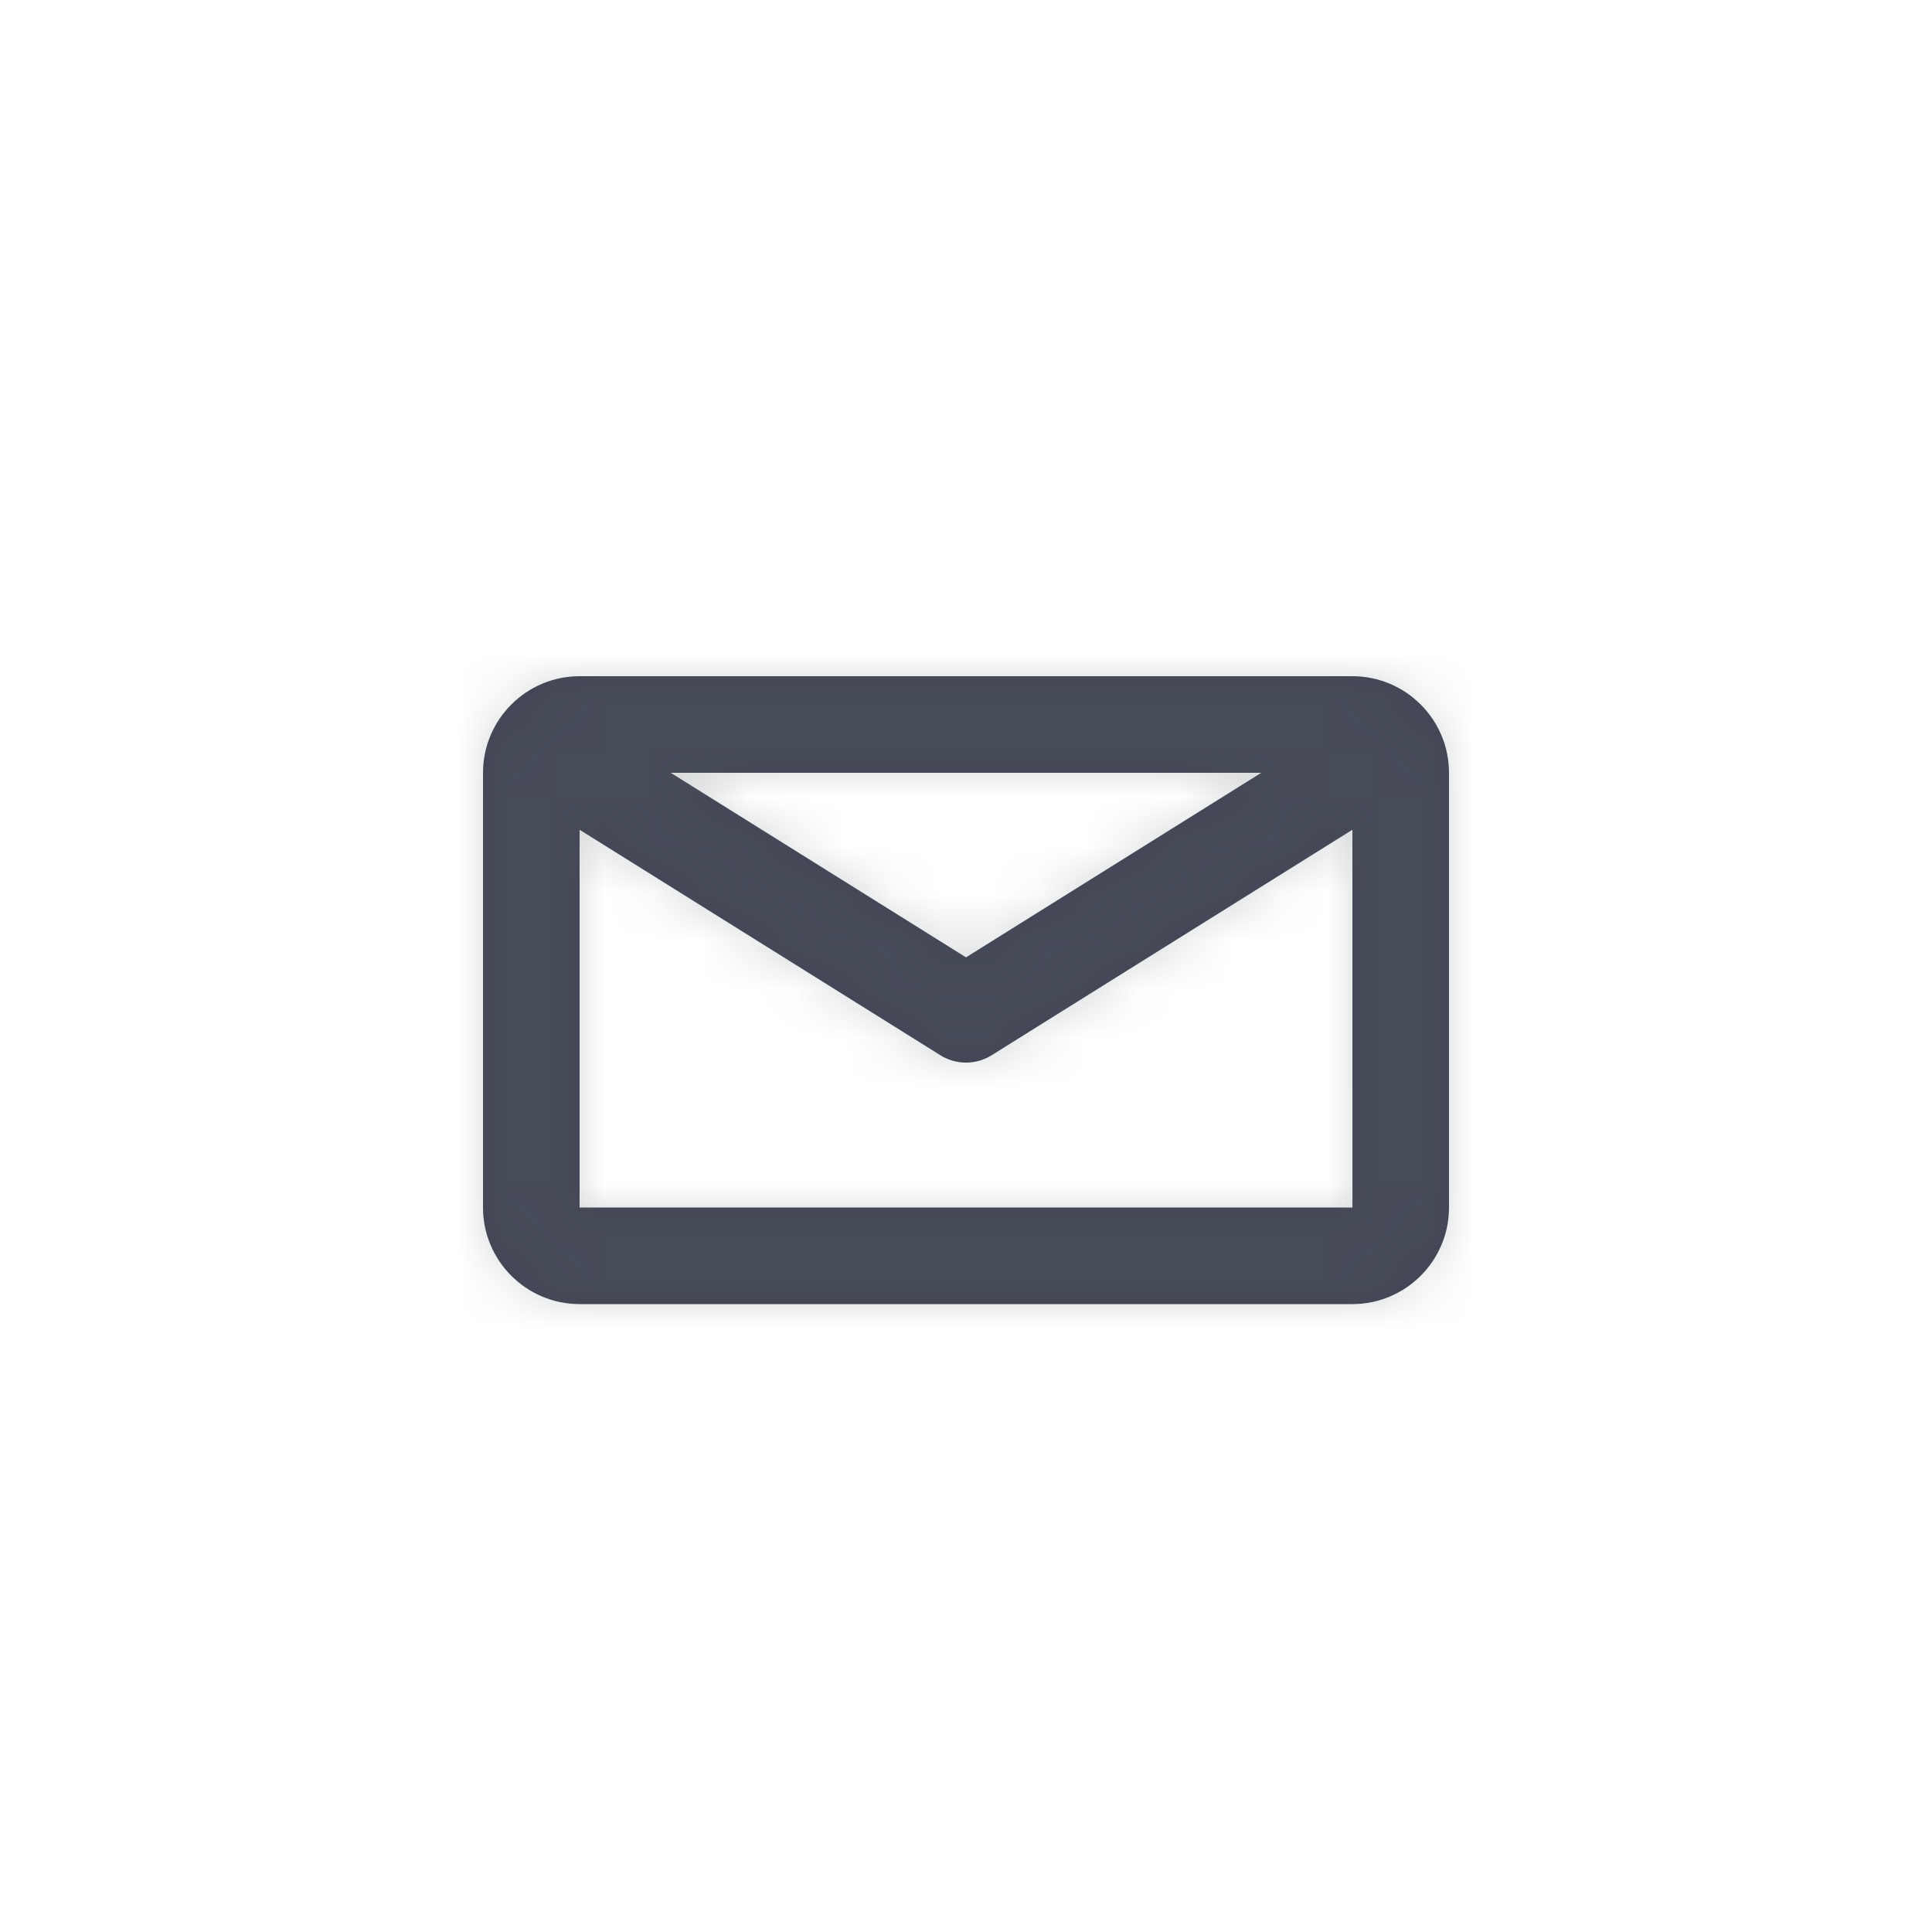<?xml version="1.0" encoding="UTF-8"?>
<svg width="40px" height="40px" viewBox="0 0 40 40" version="1.1" xmlns="http://www.w3.org/2000/svg" xmlns:xlink="http://www.w3.org/1999/xlink">
    <!-- Generator: Sketch 50.2 (55047) - http://www.bohemiancoding.com/sketch -->
    <title>Icons/Email</title>
    <desc>Created with Sketch.</desc>
    <defs>
        <path d="M12,25 L12,17.179 L19.47,21.848 C19.632,21.949 19.816,22 20,22 C20.184,22 20.368,21.949 20.53,21.848 L28,17.179 L28.001,25 L12,25 Z M26.113,16 L20,19.821 L13.887,16 L26.113,16 Z M28,14 L12,14 C10.897,14 10,14.897 10,16 L10,25 C10,26.103 10.897,27 12,27 L28,27 C29.103,27 30,26.103 30,25 L30,16 C30,14.897 29.103,14 28,14 L28,14 Z" id="path-1"></path>
    </defs>
    <g id="Icons/Email" stroke="none" stroke-width="1" fill="none" fill-rule="evenodd">
        <mask id="mask-2" fill="white">
            <use xlink:href="#path-1"></use>
        </mask>
        <use id="Mask" fill="#414453" opacity="0" xlink:href="#path-1"></use>
        <g id="Atoms/Colors/Idle" mask="url(#mask-2)" fill="#59636B" opacity="0.25">
            <rect id="State" x="-2" y="-2" width="40" height="40"></rect>
        </g>
    </g>
</svg>